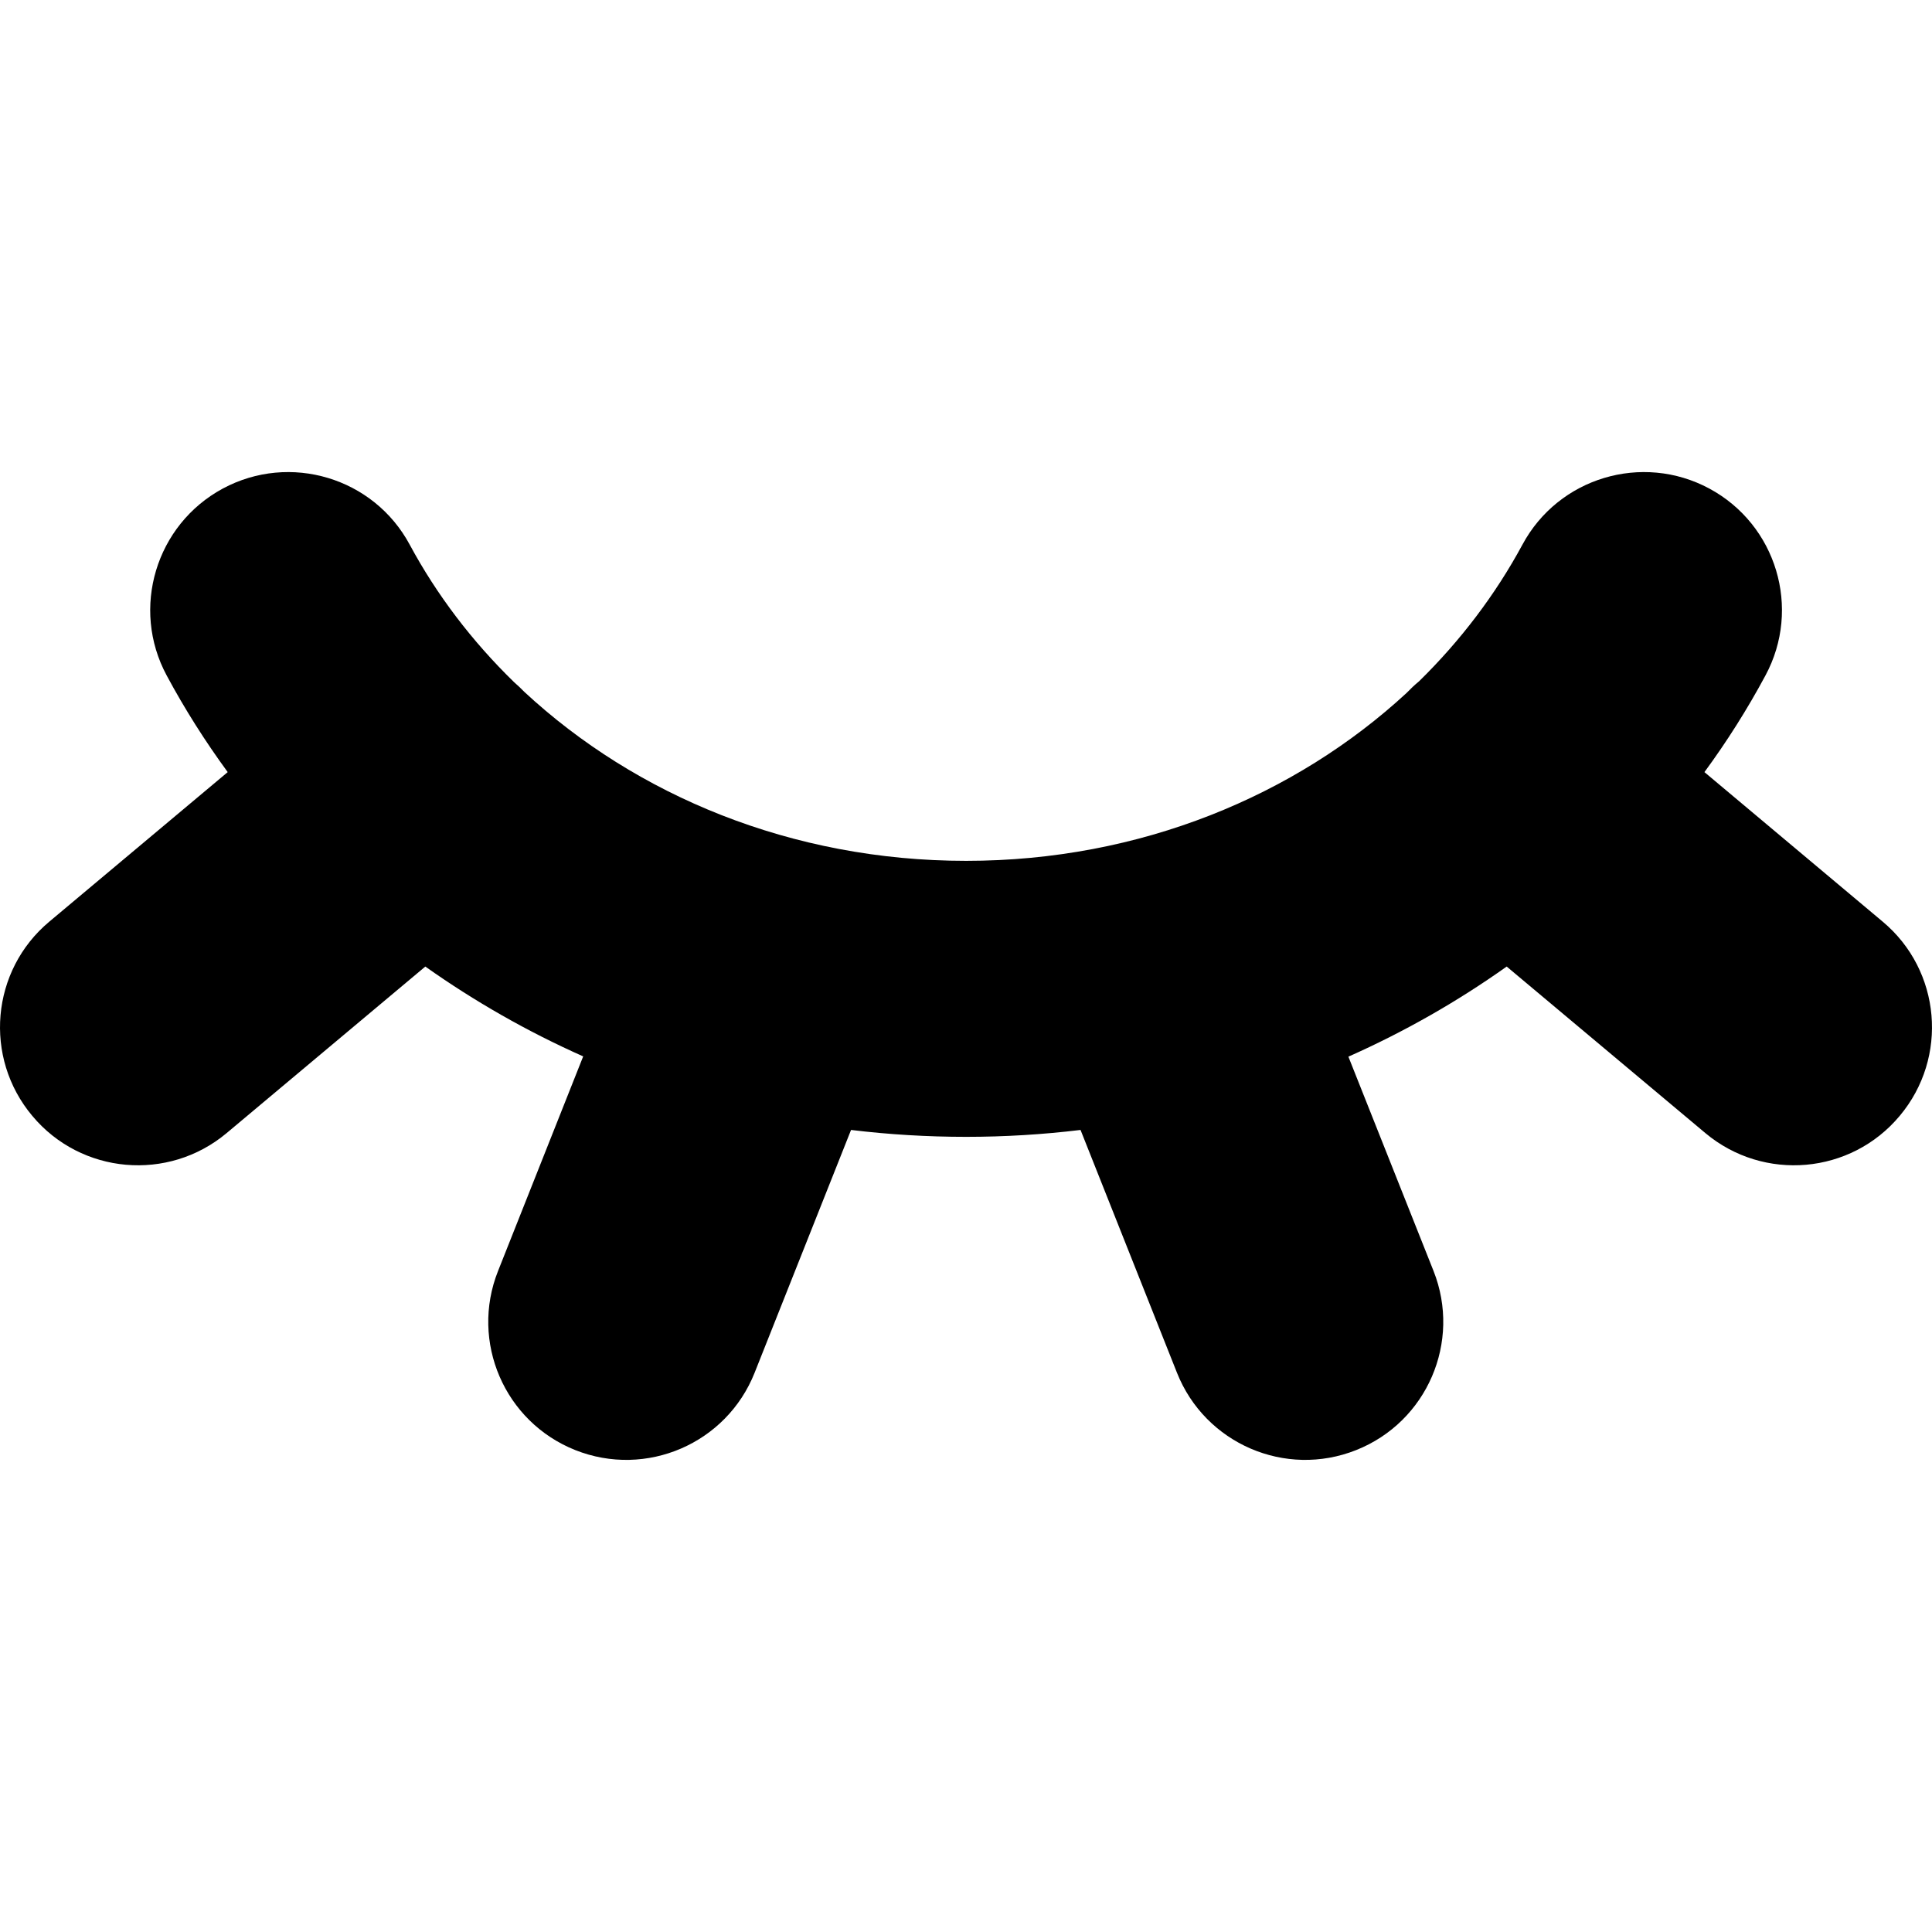 <svg width="14" height="14" viewBox="0 0 14 14" fill="none" xmlns="http://www.w3.org/2000/svg">
<g clip-path="url(#clip0_1068_186437)">
<path fill-rule="evenodd" clip-rule="evenodd" d="M1.615 3.54C2.101 3.279 2.708 3.461 2.969 3.947C3.165 4.311 3.421 4.647 3.725 4.943C3.751 4.966 3.777 4.99 3.801 5.015C4.607 5.762 5.734 6.238 7.001 6.238C8.263 6.238 9.387 5.765 10.192 5.022C10.221 4.992 10.251 4.963 10.283 4.937C10.584 4.642 10.837 4.308 11.032 3.947C11.293 3.461 11.9 3.279 12.386 3.54C12.873 3.802 13.055 4.409 12.793 4.895C12.662 5.139 12.514 5.373 12.351 5.595L13.642 6.678C14.066 7.032 14.121 7.663 13.766 8.086C13.412 8.51 12.781 8.565 12.358 8.211L10.918 7.004C10.562 7.257 10.178 7.476 9.771 7.657L10.388 9.21C10.591 9.723 10.341 10.304 9.827 10.508C9.314 10.712 8.733 10.461 8.529 9.948L7.83 8.188C7.558 8.221 7.281 8.238 7.001 8.238C6.718 8.238 6.44 8.221 6.167 8.188L5.468 9.948C5.264 10.461 4.683 10.712 4.169 10.508C3.656 10.304 3.405 9.723 3.609 9.21L4.226 7.655C3.821 7.475 3.438 7.256 3.082 7.004L1.642 8.211C1.219 8.565 0.588 8.51 0.234 8.086C-0.121 7.663 -0.066 7.032 0.358 6.678L1.65 5.595C1.487 5.372 1.339 5.139 1.208 4.895C0.946 4.409 1.129 3.802 1.615 3.54Z" fill="black"/>
</g>
<defs>
<clipPath id="clip0_1068_186437">
<rect width="14" height="14" fill="white"/>
</clipPath>
</defs>
</svg>
